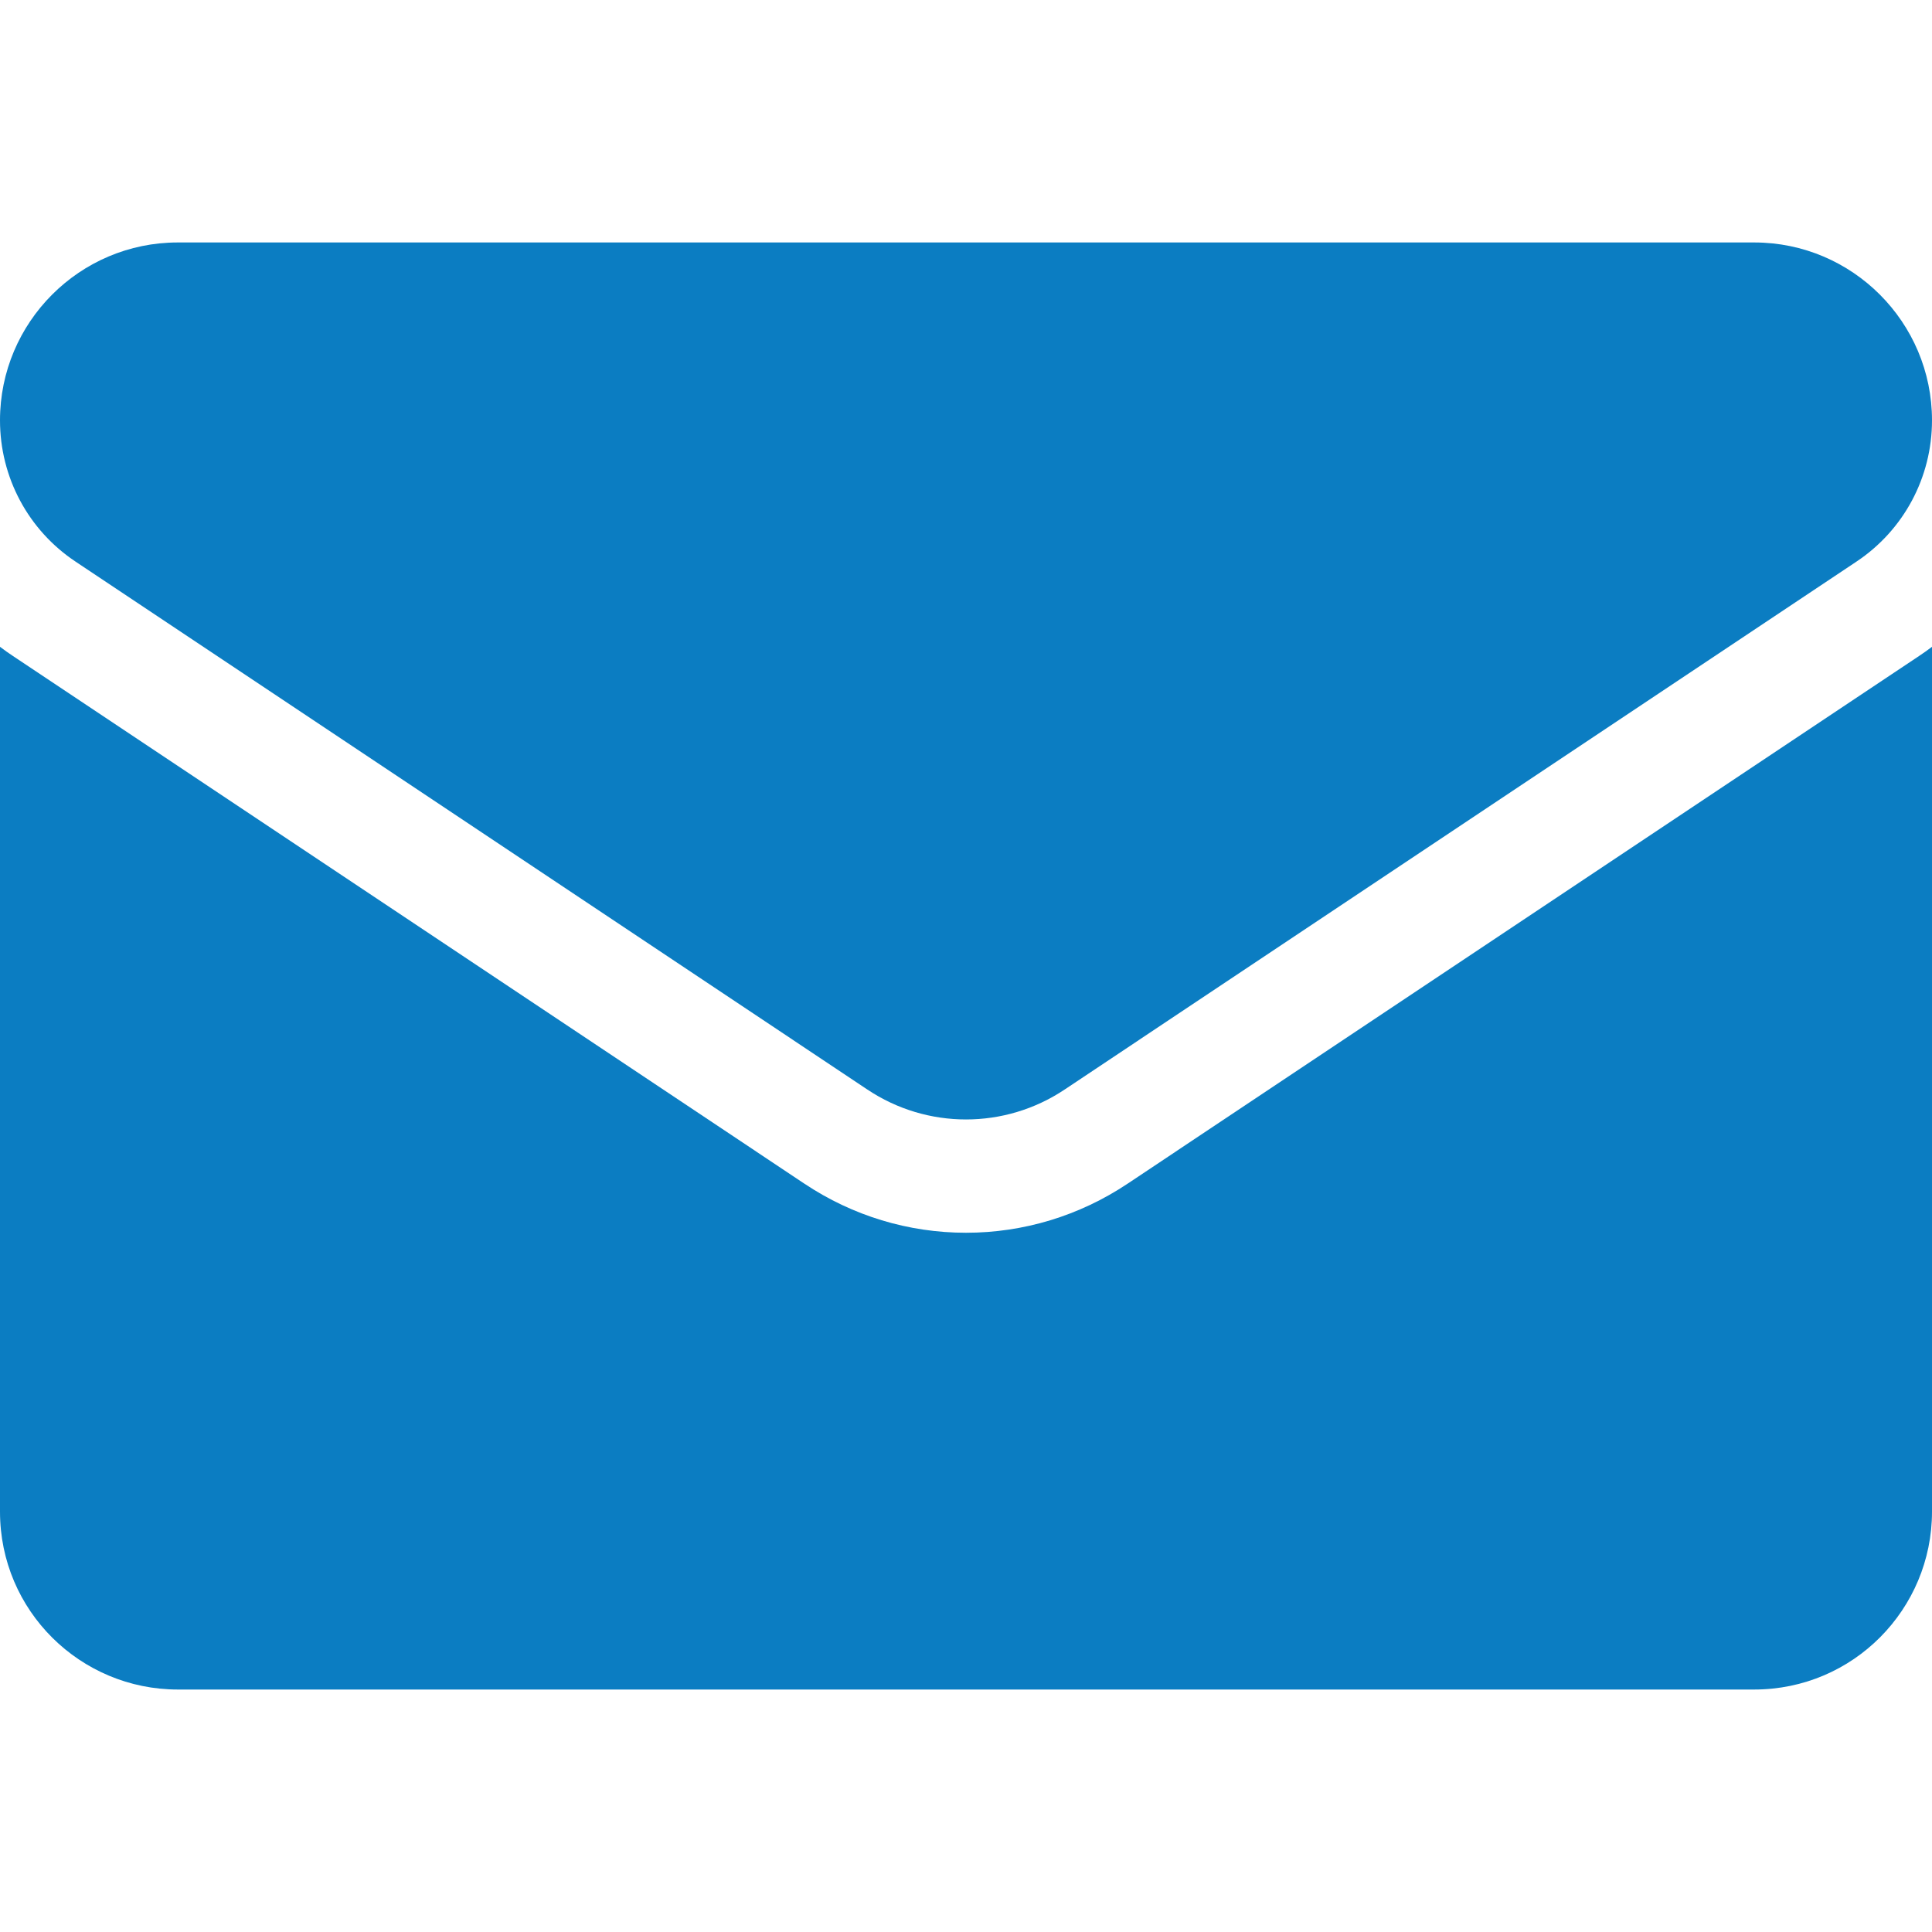 <svg width="14" height="14" viewBox="0 0 14 14" fill="none" xmlns="http://www.w3.org/2000/svg">
<g clip-path="url(#clip0_81_1157)">
<path d="M8.17 8.578C7.822 8.81 7.417 8.933 7 8.933C6.583 8.933 6.178 8.81 5.83 8.578L0.093 4.753C0.061 4.732 0.03 4.71 0 4.687V10.954C0 11.673 0.583 12.243 1.289 12.243H12.711C13.43 12.243 14 11.66 14 10.954V4.687C13.97 4.71 13.938 4.732 13.907 4.753L8.17 8.578Z" fill="#0B7DC2"/>
<path d="M0.548 4.07L6.285 7.895C6.502 8.04 6.751 8.112 7 8.112C7.249 8.112 7.498 8.04 7.715 7.895L13.452 4.07C13.795 3.842 14 3.459 14 3.046C14 2.335 13.422 1.757 12.712 1.757H1.288C0.578 1.757 0 2.335 0 3.046C0 3.459 0.205 3.842 0.548 4.07Z" fill="#0B7DC2"/>
</g>
<defs>
<clipPath id="clip0_81_1157">
<rect width="14" height="14" fill="white"/>
</clipPath>
</defs>
</svg>
